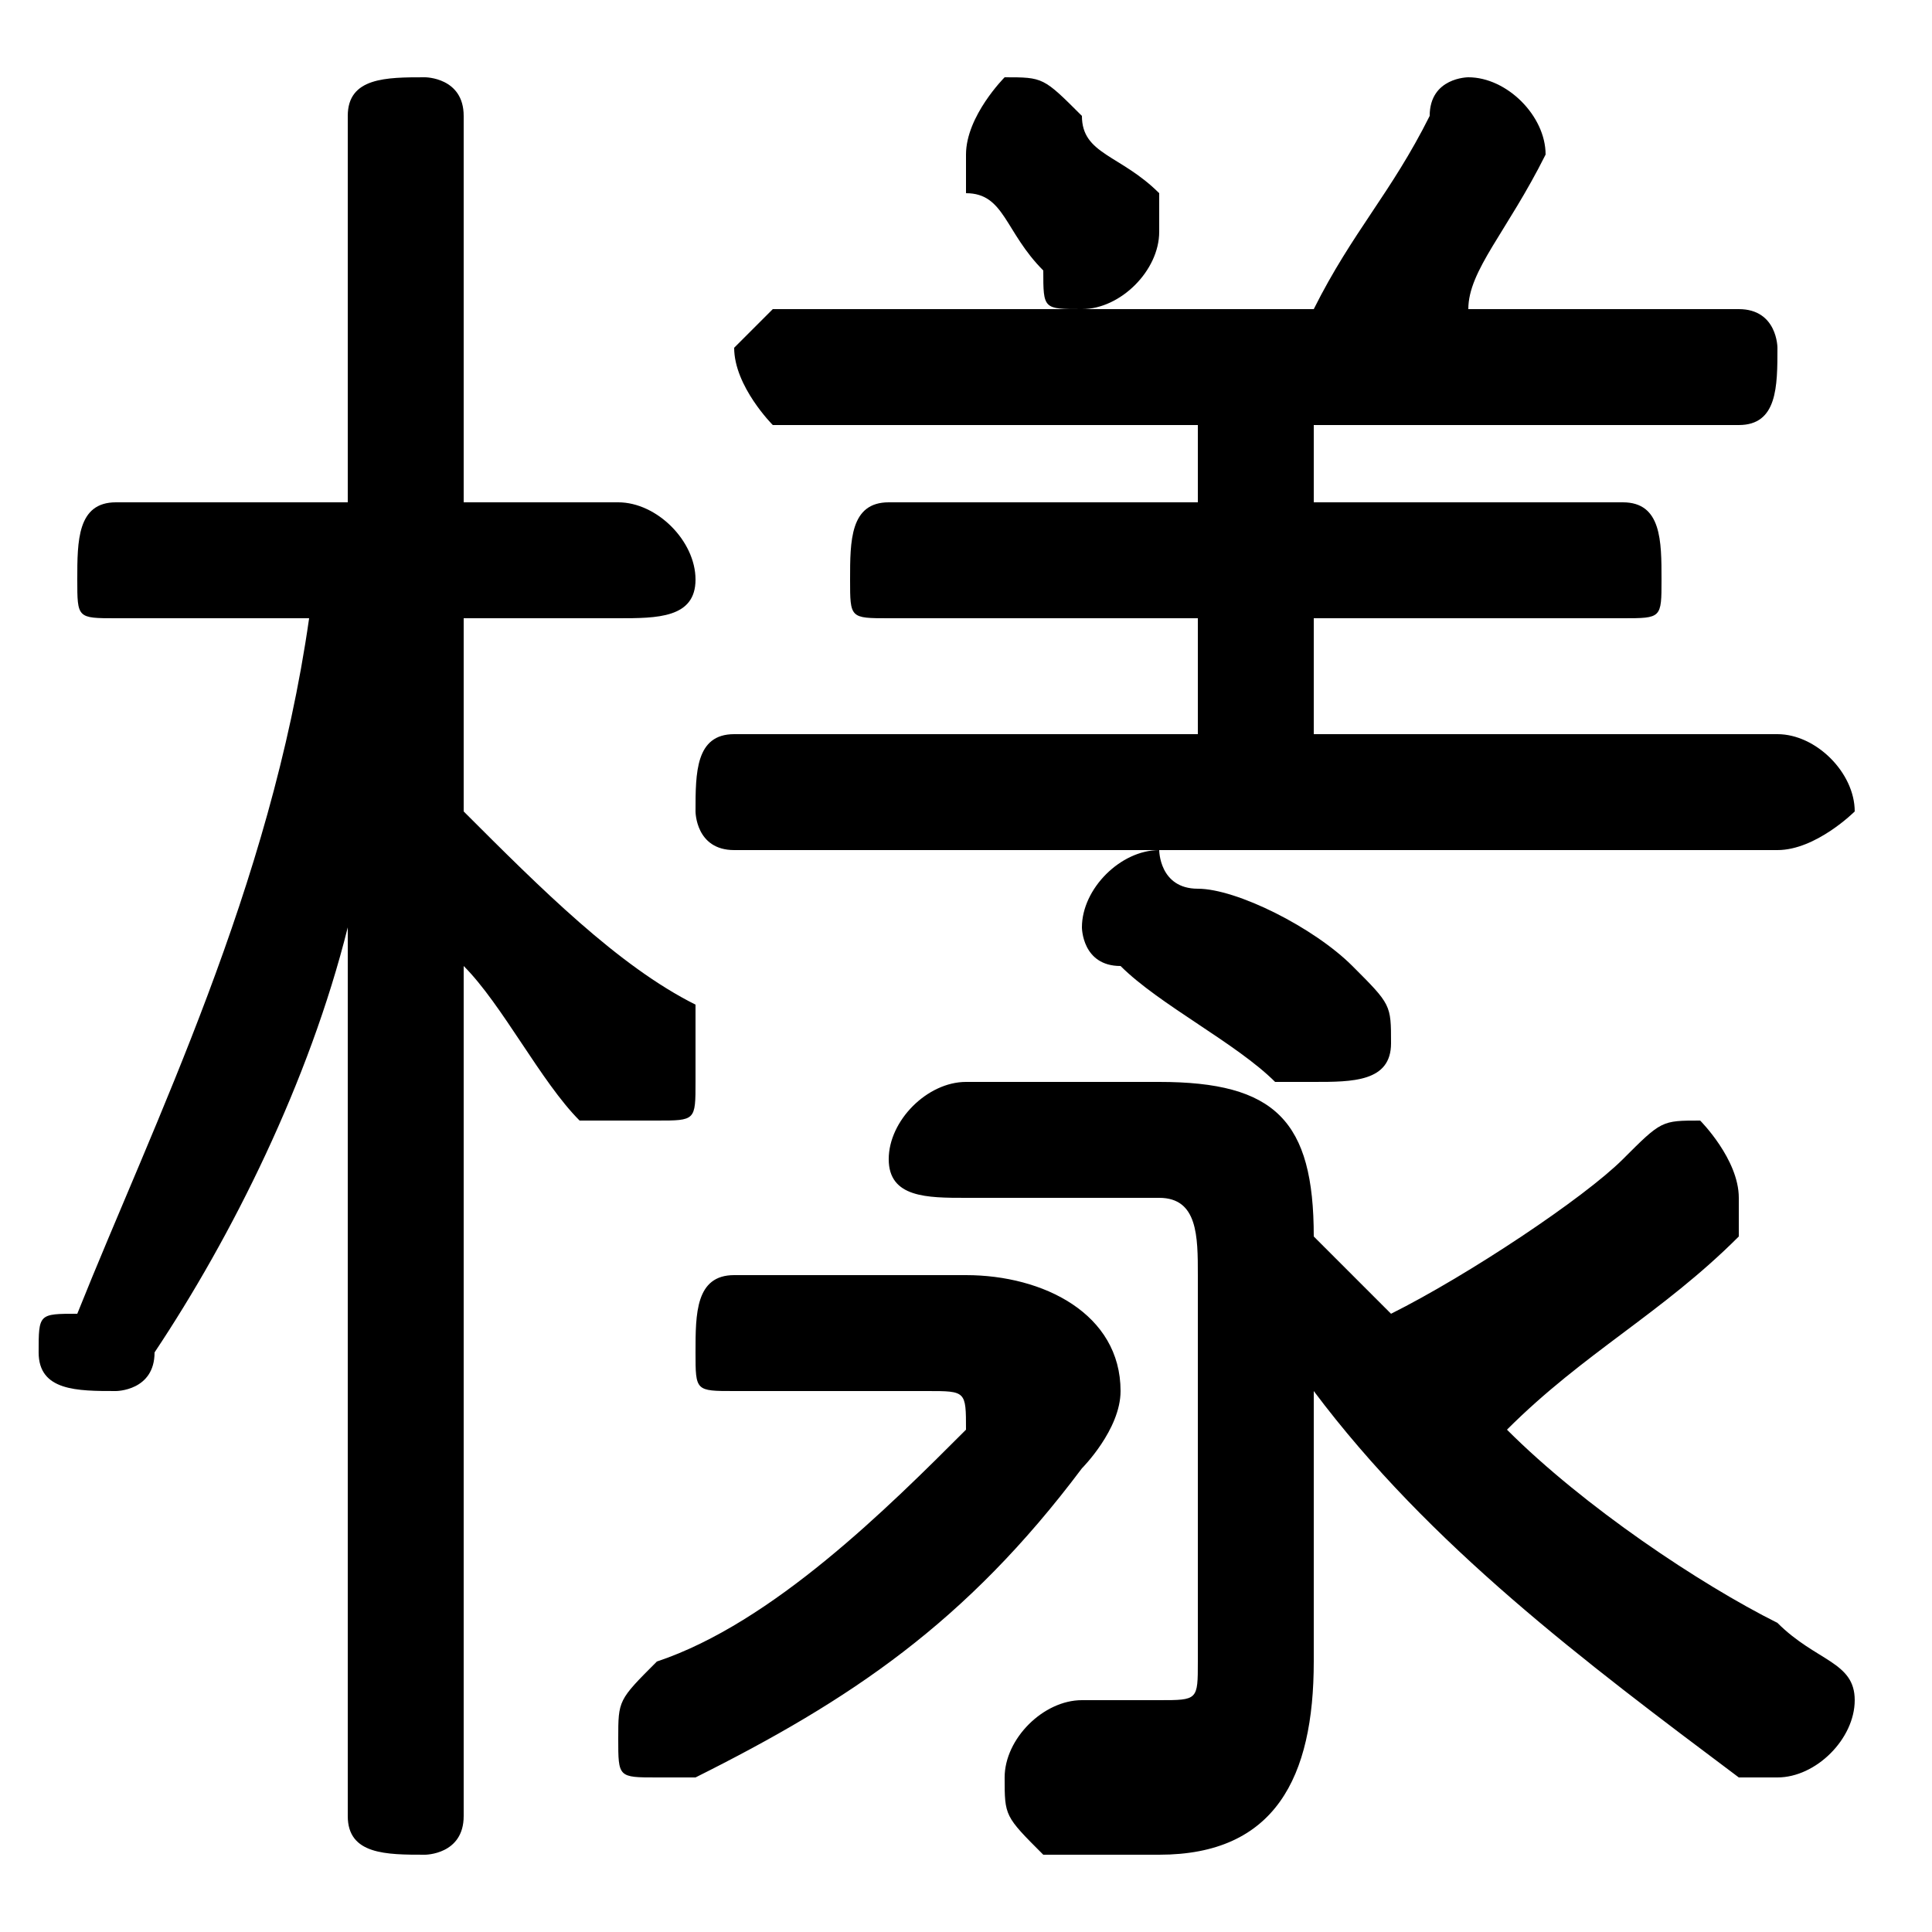 <svg xmlns="http://www.w3.org/2000/svg" viewBox="0 -44.0 50.0 50.0">
    <rect x="0" y="-44.0" width="50.0" height="50.0" fill="#808080" stroke="none"/>
    <g transform="scale(1, -1)">
        <!-- ボディの枠 -->
        <rect x="0" y="-6.0" width="50.0" height="50.0"
            stroke="white" fill="white"/>
        <!-- グリフ座標系の原点 -->
        <circle cx="0" cy="0" r="5" fill="white"/>
        <!-- グリフのアウトライン -->
        <g style="fill:black;stroke:#000000;stroke-width:0;stroke-linecap:round;stroke-linejoin:round;">
        <path d="M 9.0 31.0 L 3.0 31.0 C 2.0 31.0 2.0 30.0 2.0 29.0 C 2.0 28.0 2.0 28.0 3.0 28.0 L 8.0 28.0 C 7.0 21.0 4.0 15.0 2.0 10.0 C 1.0 10.0 1.0 10.0 1.0 9.0 C 1.0 8.0 2.0 8.0 3.0 8.0 C 3.0 8.0 4.0 8.0 4.0 9.0 C 6.0 12.0 8.0 16.0 9.0 20.0 L 9.0 9.0 L 9.0 -3.0 C 9.0 -4.0 10.0 -4.0 11.0 -4.0 C 11.0 -4.0 12.0 -4.0 12.0 -3.0 L 12.0 19.0 C 13.0 18.0 14.0 16.0 15.0 15.0 C 16.0 15.0 16.0 15.0 17.0 15.0 C 18.0 15.0 18.0 15.0 18.0 16.0 C 18.0 17.0 18.0 17.0 18.0 18.0 C 16.0 19.0 14.0 21.0 12.0 23.0 L 12.0 28.0 L 16.0 28.0 C 17.0 28.0 18.0 28.0 18.0 29.0 C 18.0 30.0 17.0 31.0 16.0 31.0 L 12.0 31.0 L 12.0 41.0 C 12.0 42.0 11.0 42.0 11.0 42.0 C 10.0 42.0 9.0 42.0 9.0 41.0 Z M 34.0 8.0 C 37.0 4.0 41.0 1.0 45.0 -2.0 C 45.0 -2.0 46.0 -2.0 46.0 -2.0 C 47.0 -2.0 48.0 -1.0 48.0 0.0 C 48.0 1.0 47.0 1.0 46.0 2.0 C 44.0 3.0 41.0 5.0 39.0 7.0 C 41.0 9.0 43.0 10.0 45.0 12.0 C 45.0 12.0 45.0 13.0 45.0 13.0 C 45.0 14.0 44.0 15.0 44.0 15.0 C 43.0 15.0 43.0 15.0 42.0 14.0 C 41.0 13.0 38.0 11.0 36.0 10.0 C 36.0 10.0 35.0 11.0 34.0 12.0 C 34.0 15.0 33.0 16.0 30.0 16.0 L 25.0 16.0 C 24.0 16.0 23.0 15.0 23.0 14.0 C 23.0 13.0 24.0 13.0 25.0 13.0 L 30.0 13.0 C 31.0 13.0 31.0 12.0 31.0 11.0 L 31.0 1.0 C 31.0 -0.0 31.0 -0.0 30.0 -0.0 C 29.0 -0.0 29.0 -0.0 28.0 -0.0 C 27.0 -0.0 26.0 -1.0 26.0 -2.0 C 26.0 -3.0 26.0 -3.0 27.0 -4.0 C 28.0 -4.0 29.0 -4.0 30.0 -4.0 C 33.0 -4.0 34.0 -2.0 34.0 1.0 L 34.0 4.0 Z M 31.0 33.0 L 31.0 31.0 L 23.0 31.0 C 22.0 31.0 22.0 30.0 22.0 29.0 C 22.0 28.0 22.0 28.0 23.0 28.0 L 31.0 28.0 L 31.0 25.0 L 19.0 25.0 C 18.0 25.0 18.0 24.0 18.0 23.0 C 18.0 23.0 18.0 22.0 19.0 22.0 L 46.0 22.0 C 47.0 22.0 48.0 23.0 48.0 23.0 C 48.0 24.0 47.0 25.0 46.0 25.0 L 34.0 25.0 L 34.0 28.0 L 42.0 28.0 C 43.0 28.0 43.0 28.0 43.0 29.0 C 43.0 30.0 43.0 31.0 42.0 31.0 L 34.0 31.0 L 34.0 33.0 L 45.0 33.0 C 46.0 33.0 46.0 34.0 46.0 35.0 C 46.0 35.0 46.0 36.0 45.0 36.0 L 38.0 36.0 C 38.0 37.0 39.0 38.0 40.0 40.0 C 40.0 40.0 40.0 40.0 40.0 40.0 C 40.0 41.0 39.0 42.0 38.0 42.0 C 38.0 42.0 37.0 42.0 37.0 41.0 C 36.0 39.0 35.0 38.0 34.0 36.0 L 28.0 36.0 C 29.0 36.0 30.0 37.0 30.0 38.0 C 30.0 38.0 30.0 38.0 30.0 39.0 C 29.0 40.0 28.0 40.0 28.0 41.0 C 27.0 42.0 27.0 42.0 26.0 42.0 C 26.0 42.0 25.0 41.0 25.0 40.0 C 25.0 40.0 25.0 40.0 25.0 39.0 C 26.0 39.0 26.0 38.0 27.0 37.0 C 27.0 36.0 27.0 36.0 28.0 36.0 L 20.0 36.0 C 20.0 36.0 19.0 35.0 19.0 35.0 C 19.0 34.0 20.0 33.0 20.0 33.0 Z M 19.0 11.0 C 18.0 11.0 18.0 10.0 18.0 9.0 C 18.0 8.0 18.0 8.0 19.0 8.0 L 24.0 8.0 C 25.0 8.0 25.0 8.0 25.0 7.0 C 25.0 7.0 25.0 7.0 25.0 7.0 C 23.0 5.0 20.0 2.0 17.0 1.0 C 16.0 0.0 16.0 -0.0 16.0 -1.0 C 16.0 -2.0 16.0 -2.0 17.0 -2.0 C 18.0 -2.0 18.0 -2.0 18.0 -2.0 C 22.0 -0.0 25.0 2.0 28.0 6.0 C 28.0 6.0 29.0 7.0 29.0 8.0 C 29.0 10.0 27.0 11.0 25.0 11.0 Z M 31.0 21.0 C 30.0 21.0 30.0 22.0 30.0 22.0 C 29.0 22.0 28.0 21.0 28.0 20.0 C 28.0 20.0 28.0 19.0 29.0 19.0 C 30.0 18.0 32.0 17.0 33.0 16.0 C 33.0 16.0 34.0 16.0 34.0 16.0 C 35.0 16.0 36.0 16.0 36.0 17.0 C 36.0 18.0 36.0 18.0 35.0 19.0 C 34.0 20.0 32.0 21.0 31.0 21.0 Z"/>
    </g>
    </g>
</svg>
